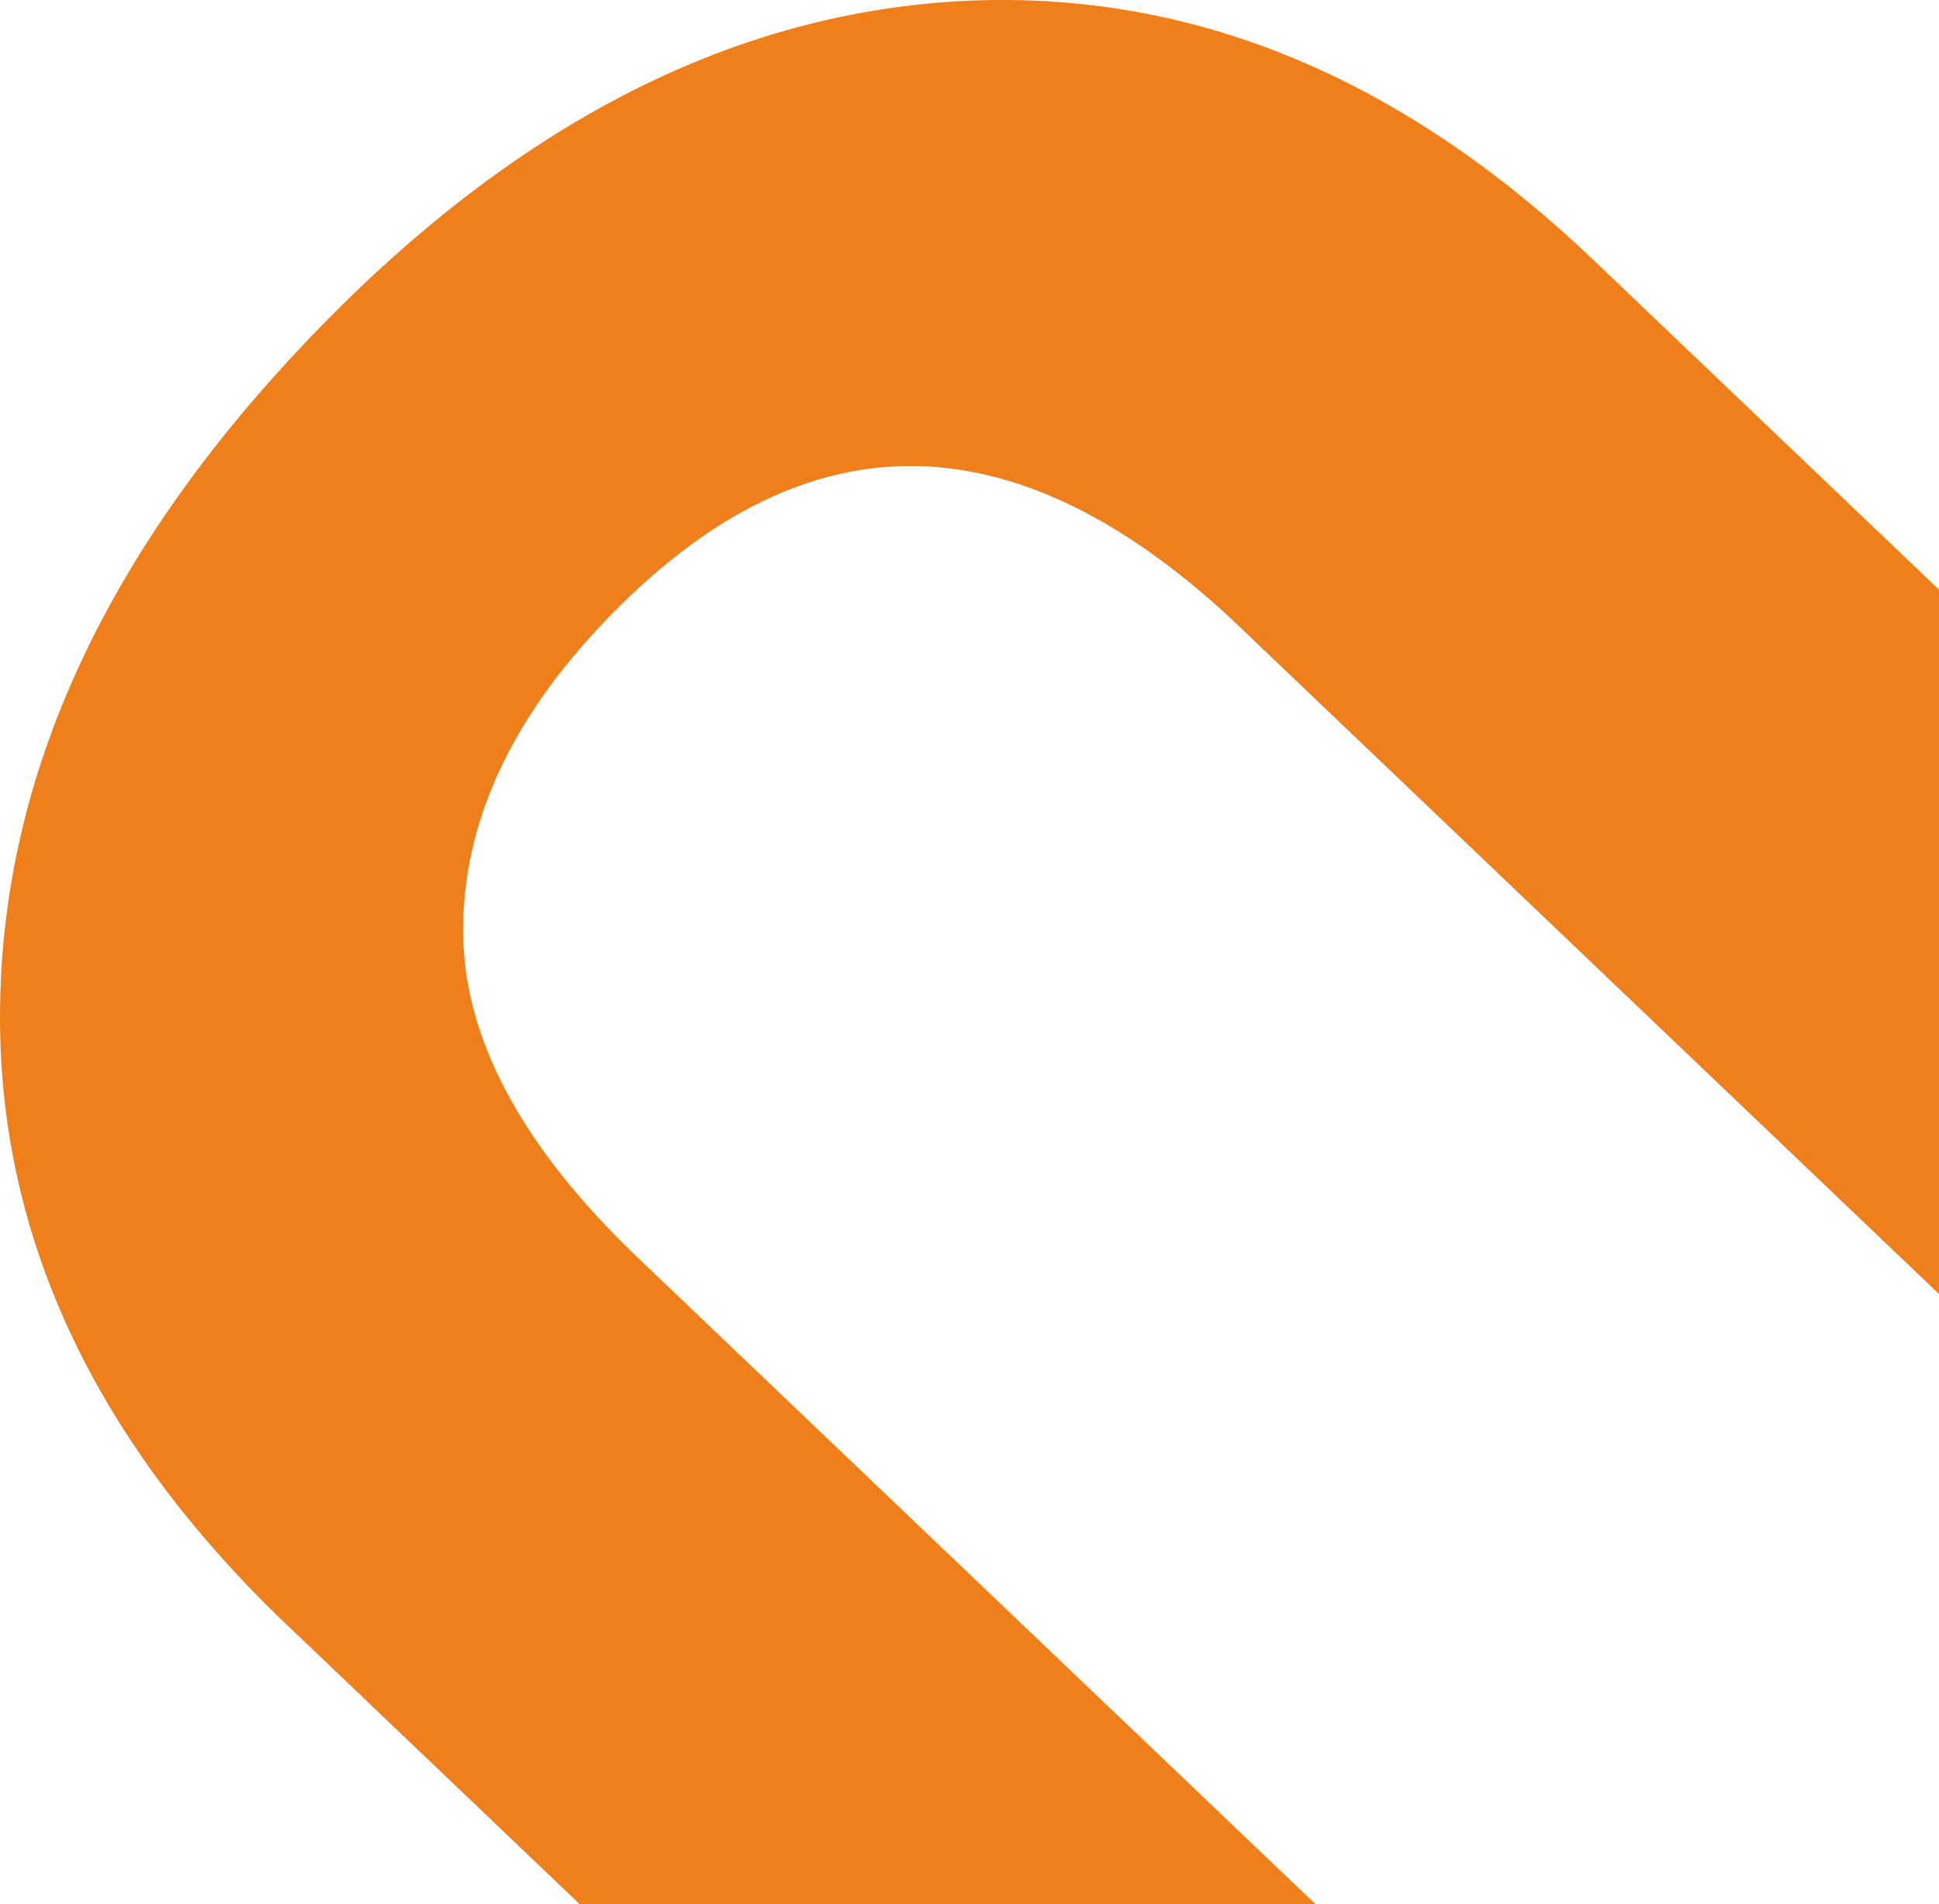 <svg width="673" height="661" fill="none" xmlns="http://www.w3.org/2000/svg"><path d="M961 479.429L553.099 90.299C485.334 25.652 411.58-4.24 331.695.483c-79.742 4.862-154.703 43.94-224.74 117.379C38.026 190.137 2.369 265.881.125 344.948c-2.391 78.927 29.66 150.804 95.725 215.491L508.393 954l121.663-127.566L221.575 436.75c-40.631-38.759-60.815-76.583-60.838-113.754-.027-37.167 16.291-72.875 48.957-107.124 68.375-71.695 140.846-72.129 217.262-1.443l411.963 393.007 122.078-128.004.003-.003z" fill="#EF7F1A"/></svg>